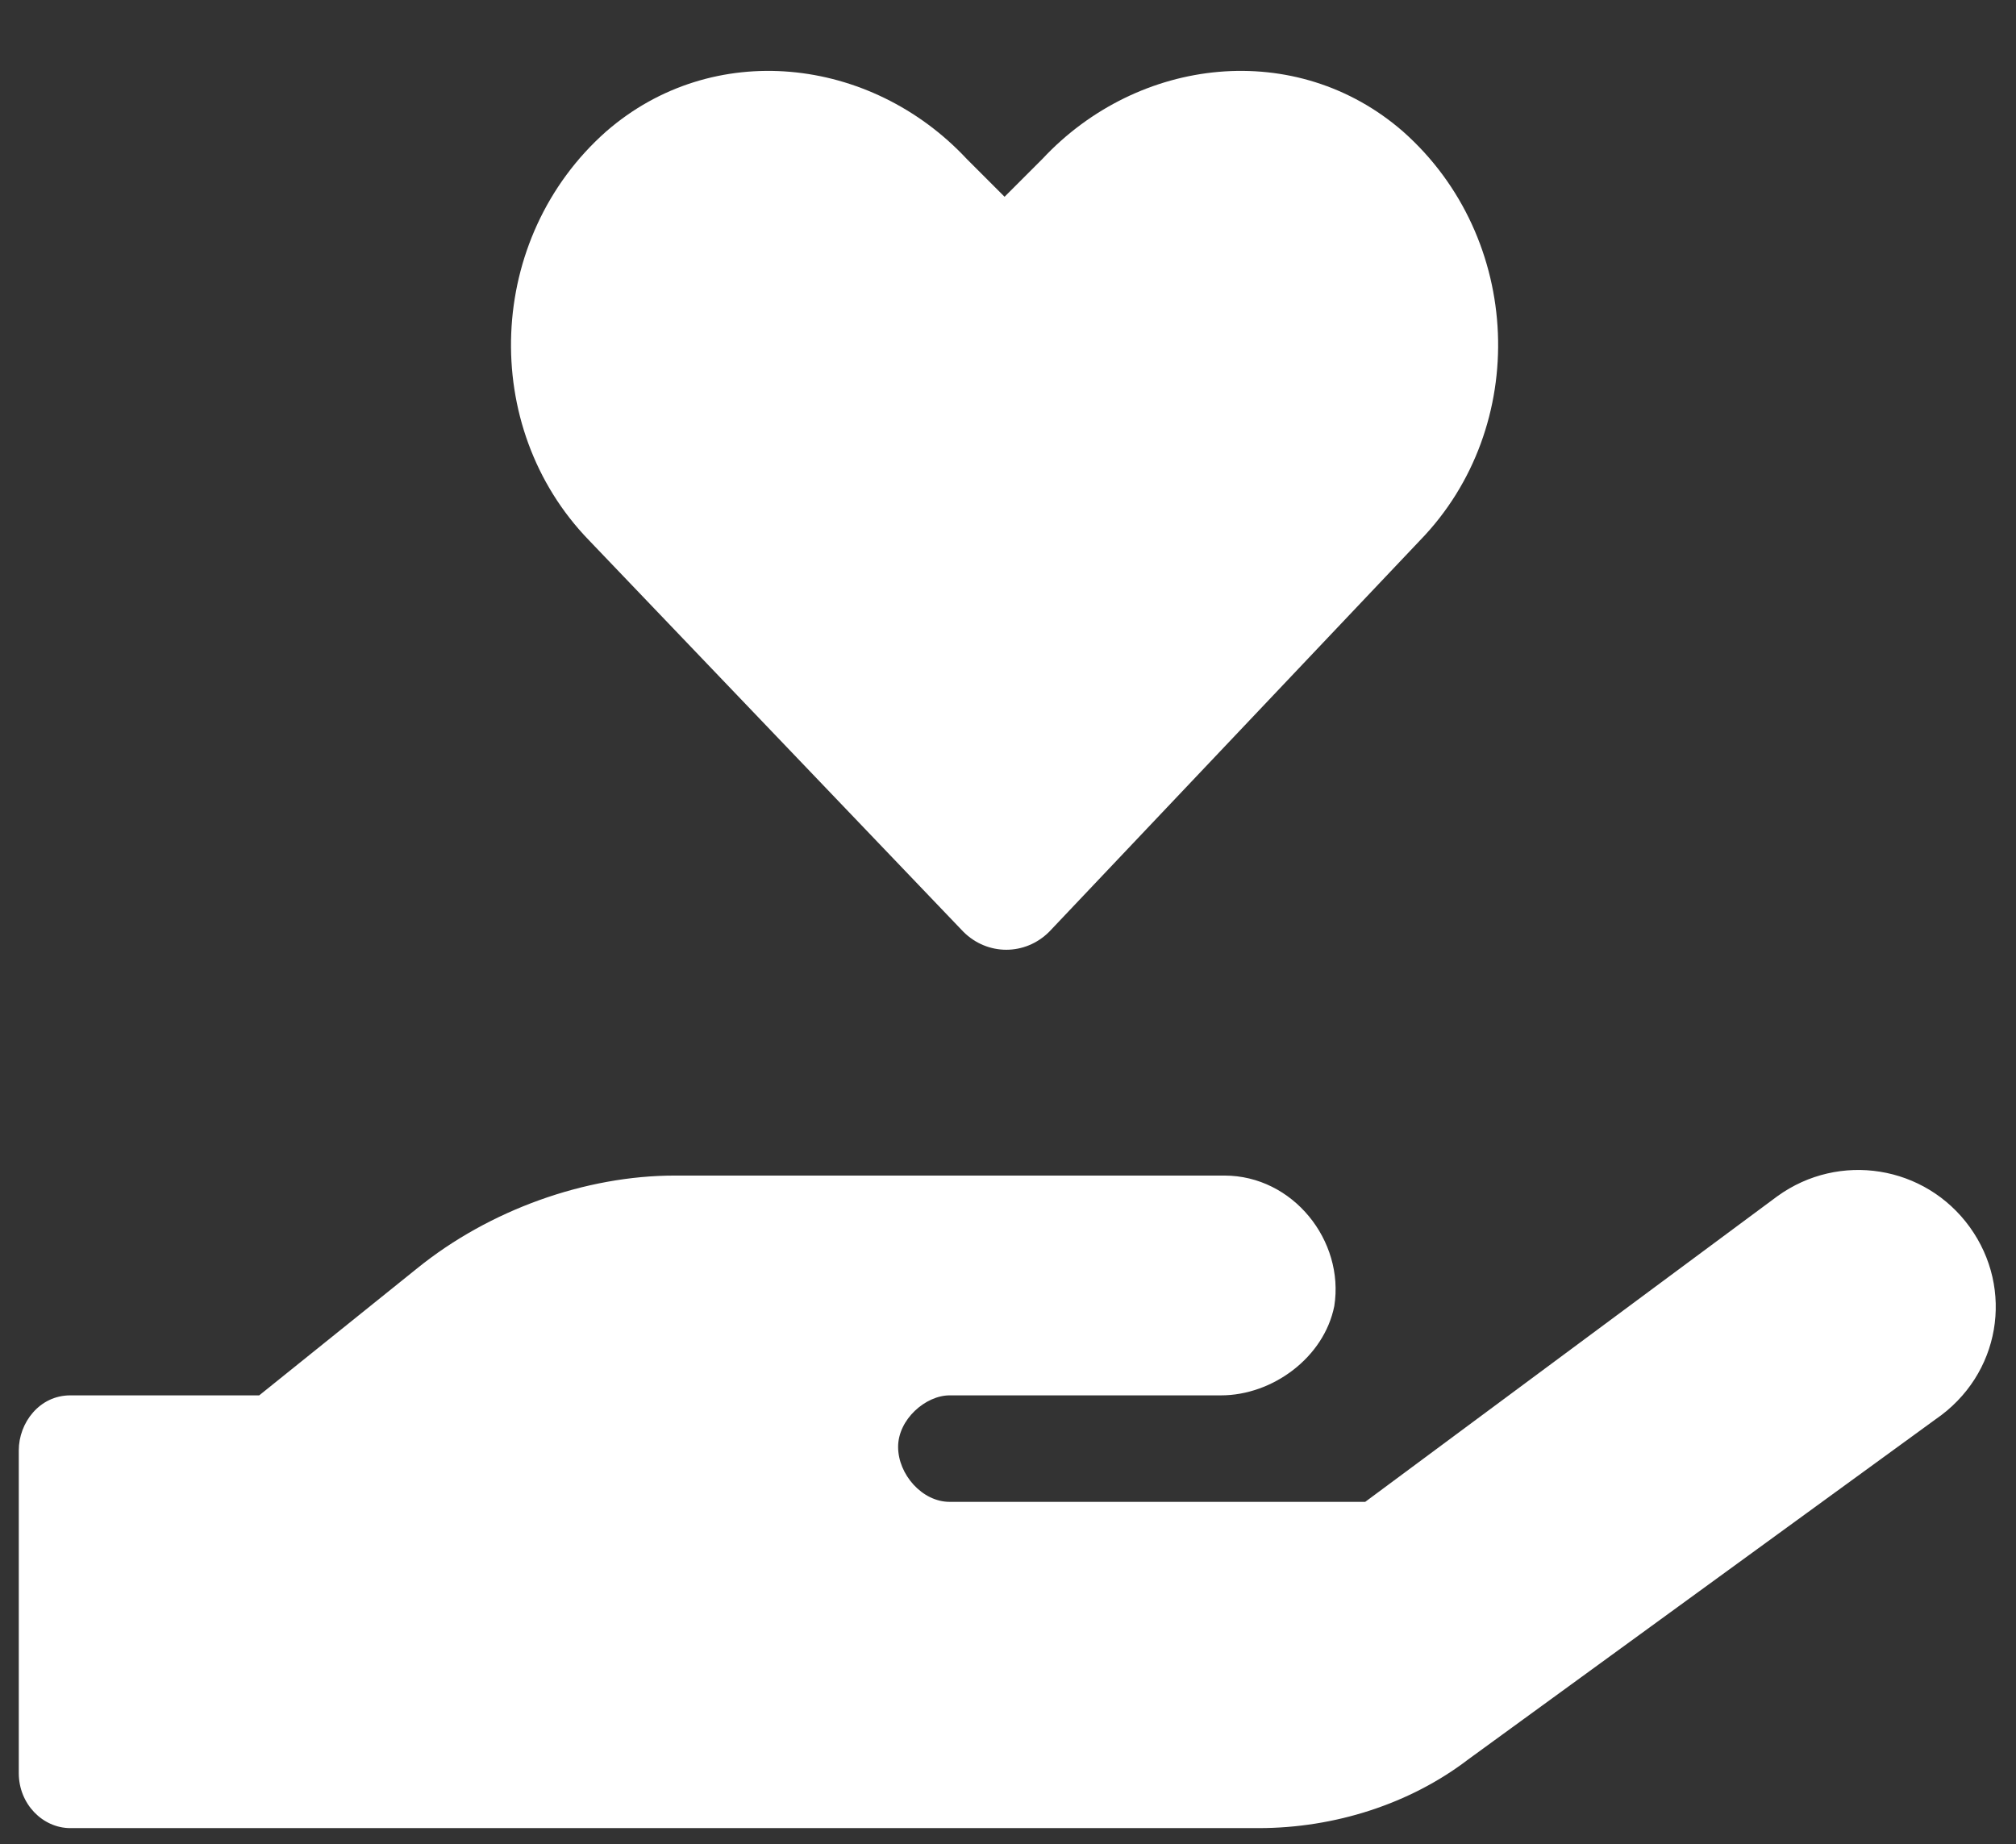 <svg width="47" height="43" viewBox="0 0 47 43" fill="none" xmlns="http://www.w3.org/2000/svg">
<rect x="0" y="0" width="47" height="43" fill="#333333" stroke="none"/>
<path d="M22.459 21.725L13.73 12.596C11.168 9.953 11.328 5.549 14.131 3.066C16.613 0.904 20.297 1.305 22.539 3.707L23.42 4.588L24.301 3.707C26.543 1.305 30.227 0.904 32.709 3.066C35.512 5.549 35.672 9.953 33.109 12.596L24.461 21.725C23.9 22.285 23.02 22.285 22.459 21.725ZM45.922 28.611C46.963 30.053 46.643 32.055 45.121 33.096L34.23 41.023C32.869 42.065 31.107 42.625 29.346 42.625H1.639C0.998 42.625 0.438 42.065 0.438 41.344V33.816C0.438 33.176 0.918 32.535 1.639 32.535H6.043L9.727 29.572C11.408 28.211 13.65 27.41 15.732 27.41H28.545C30.146 27.41 31.348 28.932 31.107 30.453C30.867 31.654 29.666 32.535 28.465 32.535H22.139C21.578 32.535 20.938 33.096 20.938 33.736C20.938 34.377 21.498 35.018 22.139 35.018H31.828L41.438 27.891C42.879 26.85 44.881 27.17 45.922 28.611Z" fill="white"/>
</svg>
